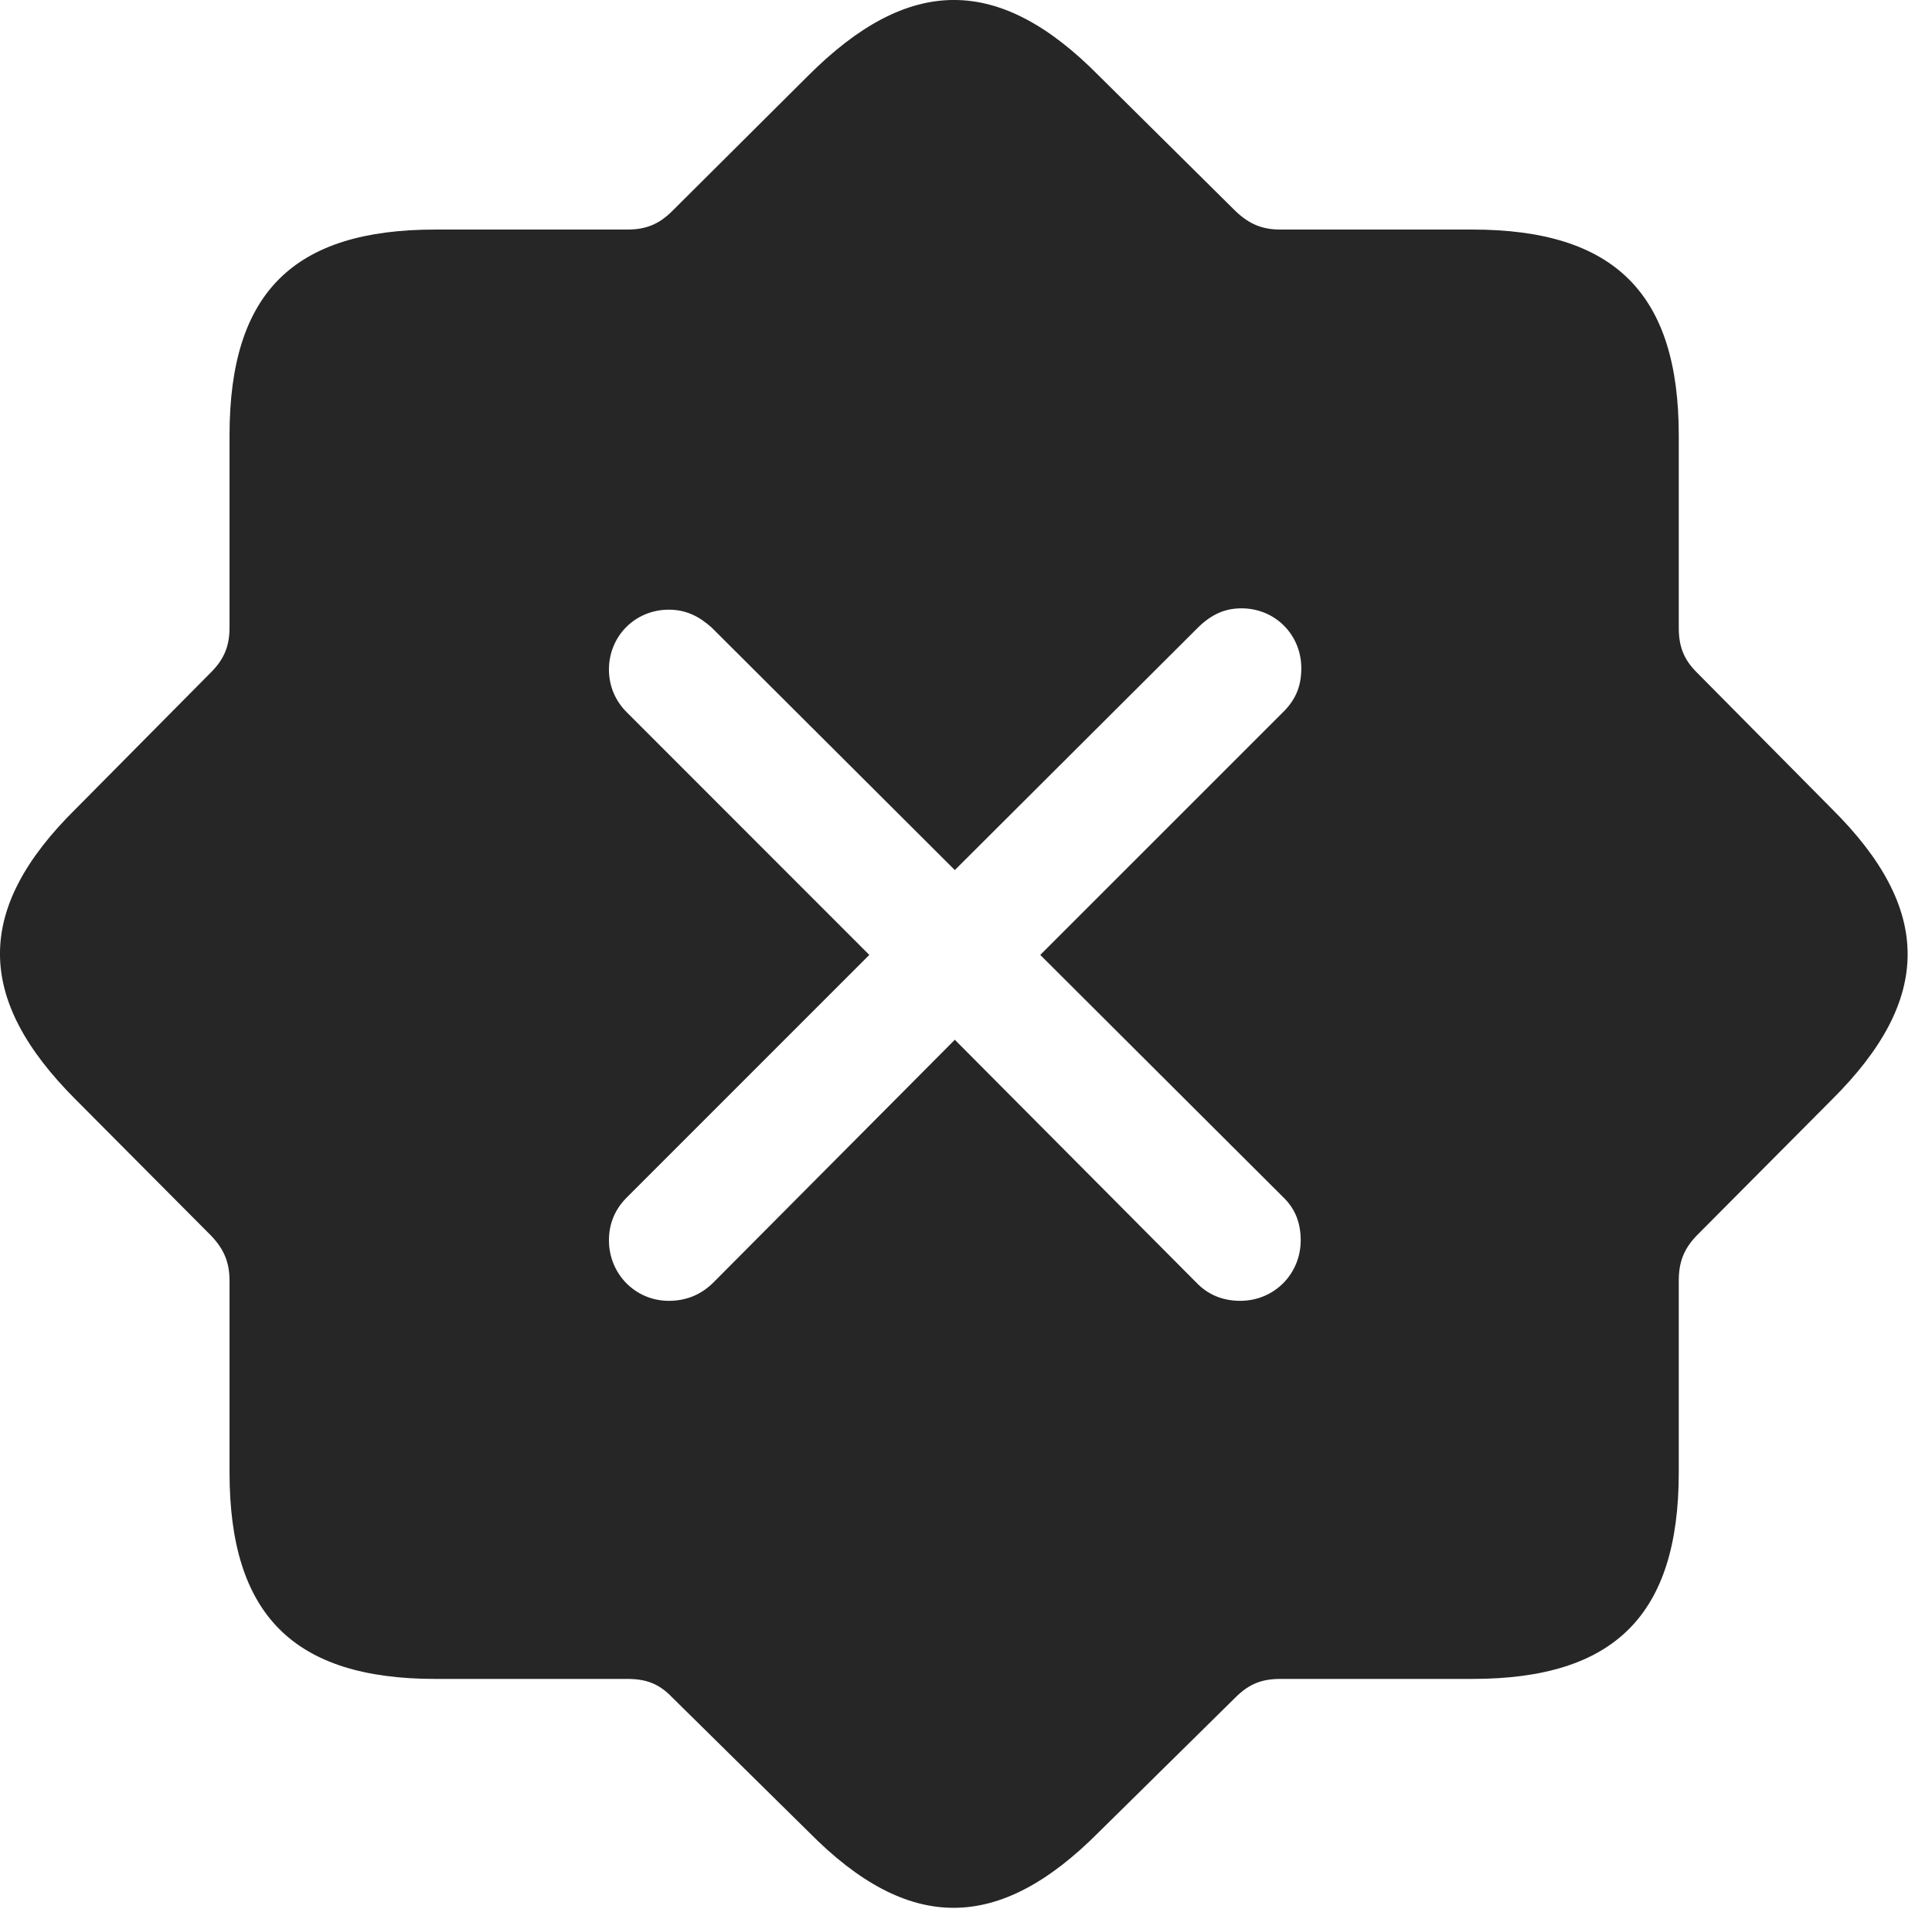 <?xml version="1.0" encoding="UTF-8"?>
<!--Generator: Apple Native CoreSVG 326-->
<!DOCTYPE svg
PUBLIC "-//W3C//DTD SVG 1.1//EN"
       "http://www.w3.org/Graphics/SVG/1.1/DTD/svg11.dtd">
<svg version="1.1" xmlns="http://www.w3.org/2000/svg" xmlns:xlink="http://www.w3.org/1999/xlink" viewBox="0 0 28.694 28.352">
 <g>
  <rect height="28.352" opacity="0" width="28.694" x="0" y="0"/>
  <path d="M16.32 1.124L18.351 3.136C18.556 3.331 18.751 3.409 19.015 3.409L21.866 3.409C23.986 3.409 24.933 4.366 24.933 6.466L24.933 9.318C24.933 9.591 25.001 9.786 25.197 9.982L27.208 12.013C28.702 13.497 28.712 14.835 27.208 16.329L25.197 18.351C25.001 18.556 24.933 18.751 24.933 19.025L24.933 21.866C24.933 23.986 23.976 24.933 21.866 24.933L19.015 24.933C18.751 24.933 18.556 25.001 18.351 25.206L16.32 27.208C14.835 28.702 13.497 28.712 12.013 27.208L9.982 25.206C9.786 25.001 9.591 24.933 9.318 24.933L6.466 24.933C4.357 24.933 3.409 23.976 3.409 21.866L3.409 19.025C3.409 18.751 3.331 18.556 3.136 18.351L1.124 16.329C-0.37 14.835-0.38 13.497 1.124 12.013L3.136 9.982C3.331 9.786 3.409 9.591 3.409 9.318L3.409 6.466C3.409 4.347 4.357 3.409 6.466 3.409L9.318 3.409C9.591 3.409 9.786 3.331 9.982 3.136L12.003 1.124C13.497-0.37 14.835-0.38 16.32 1.124ZM17.804 9.308L14.181 12.921L10.568 9.318C10.382 9.152 10.187 9.054 9.933 9.054C9.435 9.054 9.044 9.445 9.044 9.943C9.044 10.177 9.132 10.402 9.308 10.577L12.911 14.181L9.308 17.784C9.132 17.96 9.044 18.175 9.044 18.419C9.044 18.917 9.435 19.318 9.933 19.318C10.187 19.318 10.411 19.23 10.597 19.044L14.181 15.441L17.765 19.044C17.941 19.23 18.165 19.318 18.419 19.318C18.927 19.318 19.318 18.917 19.318 18.419C19.318 18.165 19.239 17.95 19.054 17.775L15.45 14.181L19.064 10.568C19.259 10.372 19.327 10.167 19.327 9.923C19.327 9.425 18.937 9.034 18.439 9.034C18.195 9.034 17.999 9.122 17.804 9.308Z" fill="black" fill-opacity="0.85"/>
 </g>
</svg>
